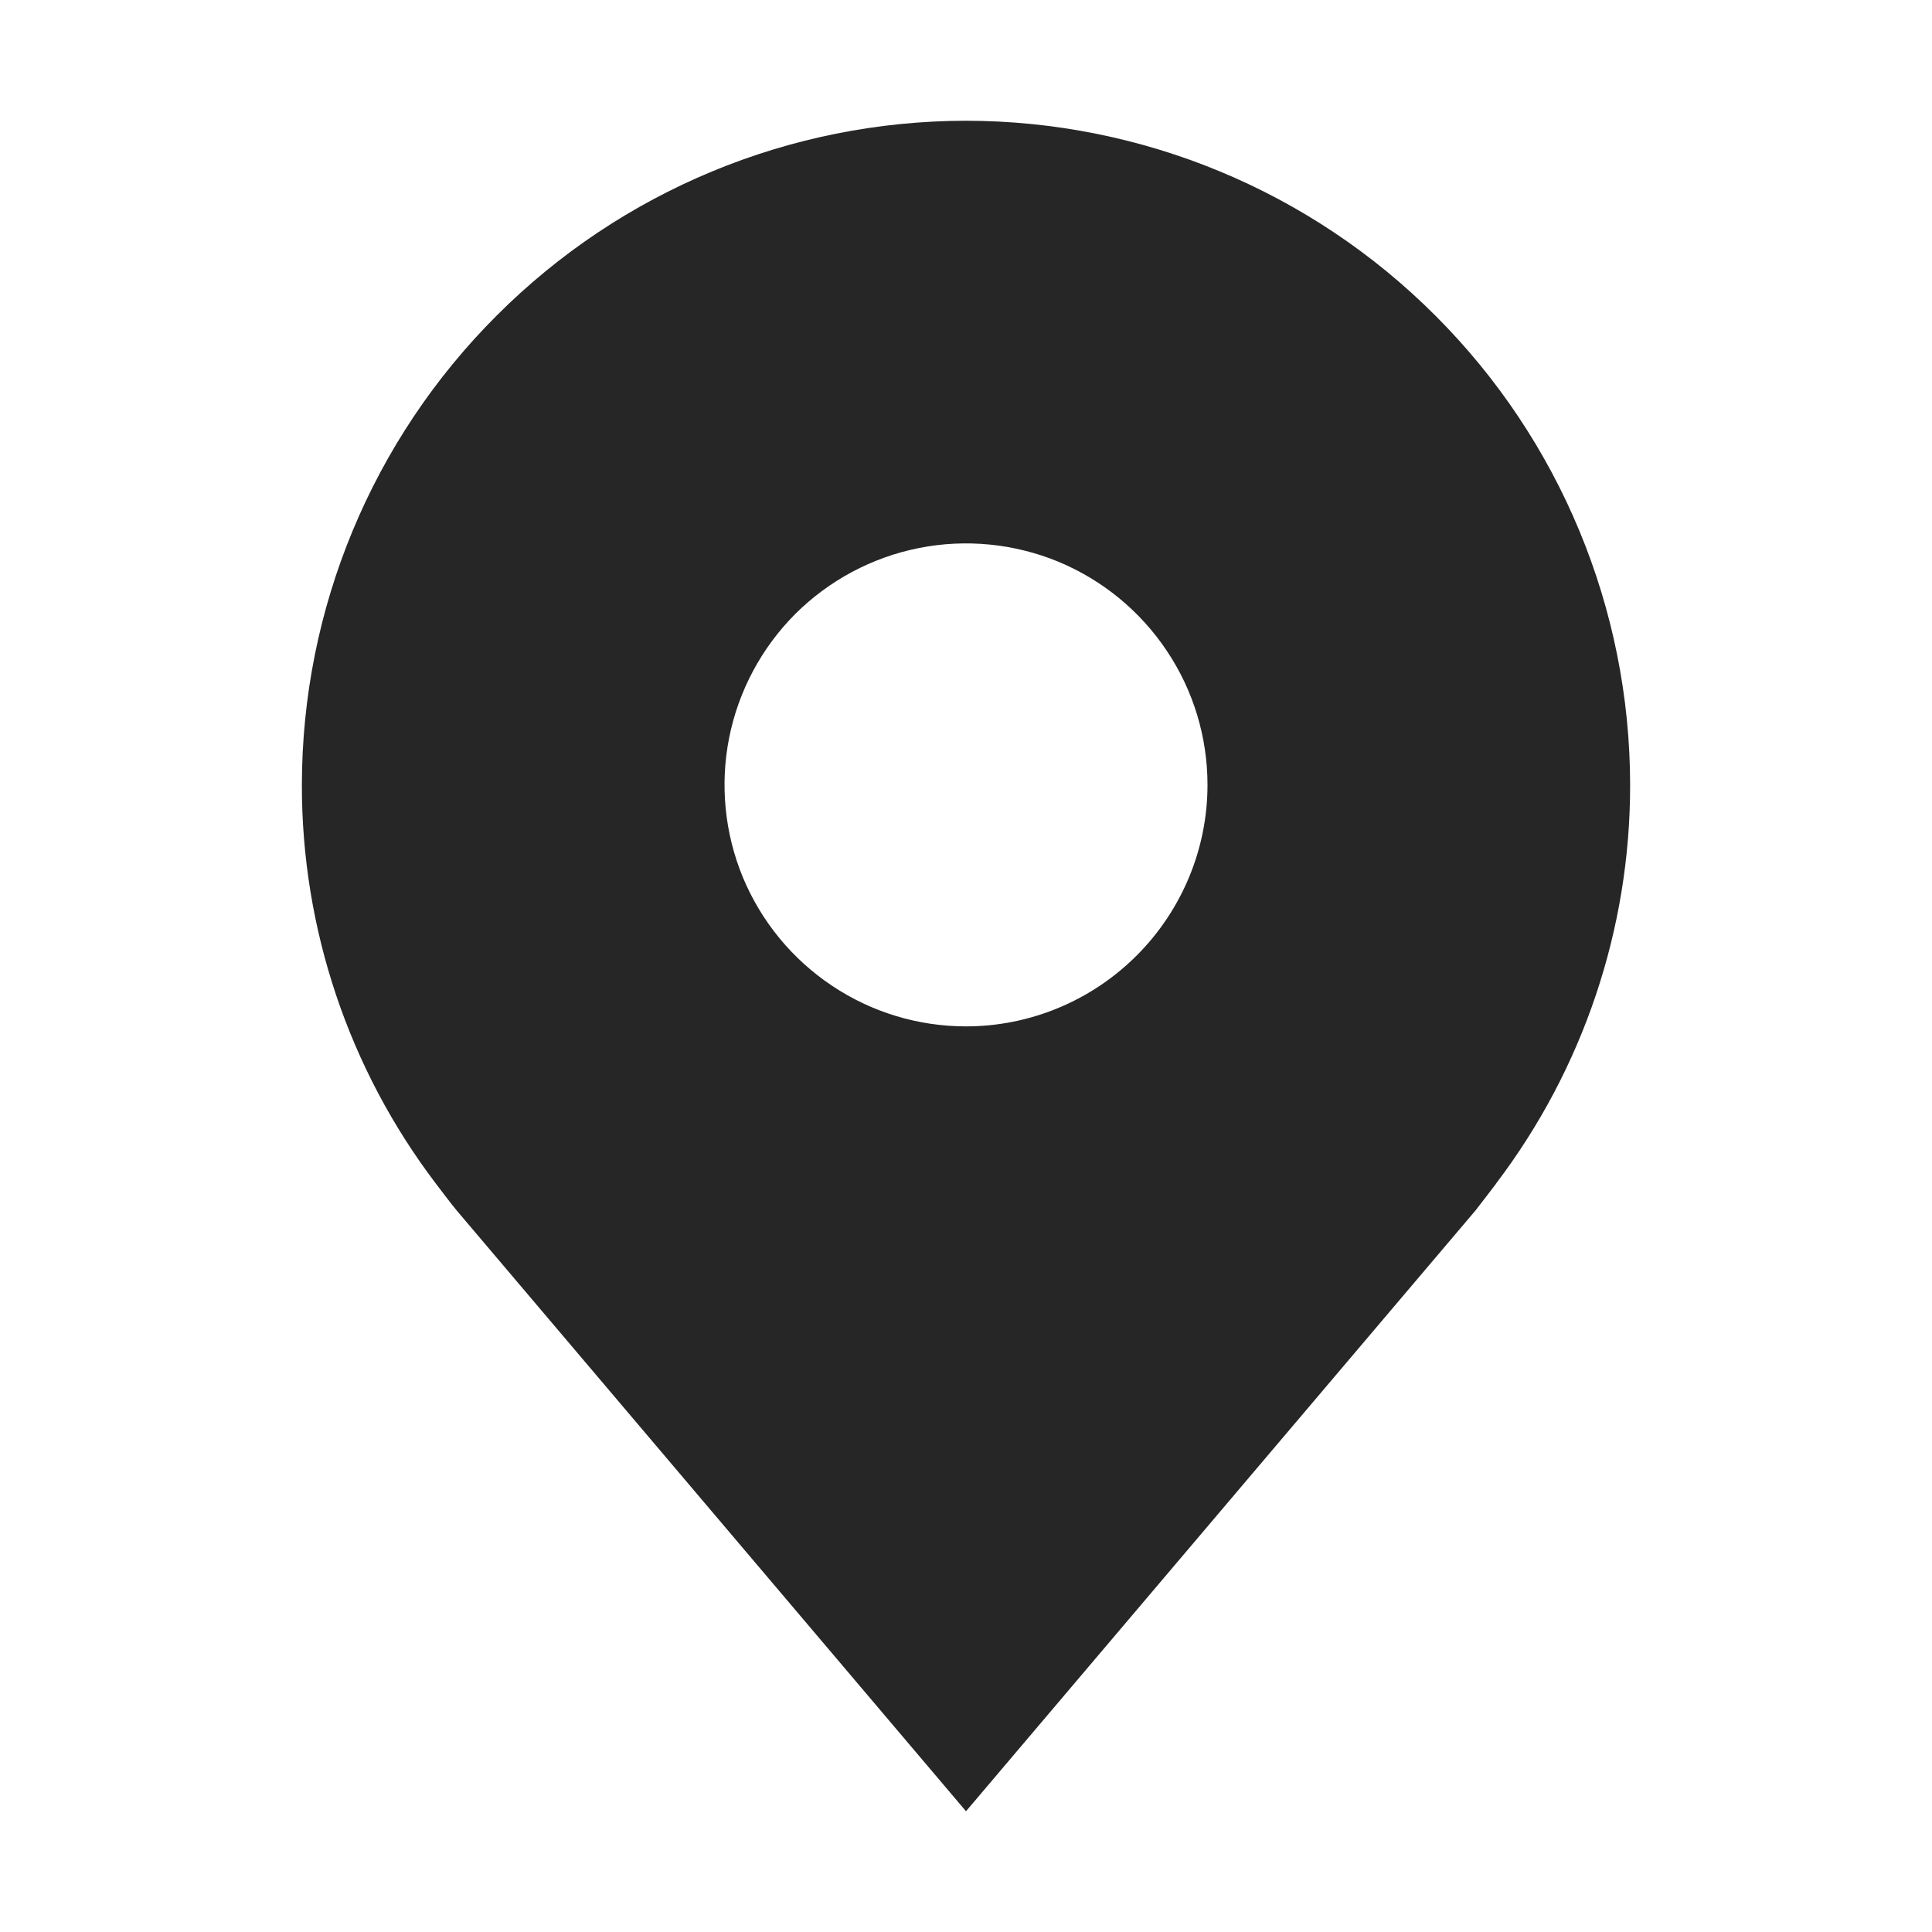 <svg width="12" height="12" viewBox="0 0 12 12" fill="none" xmlns="http://www.w3.org/2000/svg">
<path d="M6 0.75C4.906 0.751 3.858 1.186 3.085 1.96C2.311 2.733 1.876 3.781 1.875 4.875C1.874 5.769 2.166 6.638 2.706 7.35C2.706 7.35 2.818 7.498 2.837 7.519L6 11.25L9.165 7.518C9.181 7.498 9.294 7.35 9.294 7.35L9.294 7.349C9.834 6.637 10.126 5.768 10.125 4.875C10.124 3.781 9.689 2.733 8.915 1.96C8.142 1.186 7.094 0.751 6 0.75ZM6 6.375C5.703 6.375 5.413 6.287 5.167 6.122C4.92 5.957 4.728 5.723 4.614 5.449C4.501 5.175 4.471 4.873 4.529 4.582C4.587 4.291 4.73 4.024 4.939 3.814C5.149 3.605 5.416 3.462 5.707 3.404C5.998 3.346 6.3 3.376 6.574 3.489C6.848 3.603 7.082 3.795 7.247 4.042C7.412 4.288 7.5 4.578 7.5 4.875C7.5 5.273 7.341 5.654 7.06 5.935C6.779 6.216 6.398 6.375 6 6.375Z" fill="#262626"/>
</svg>
